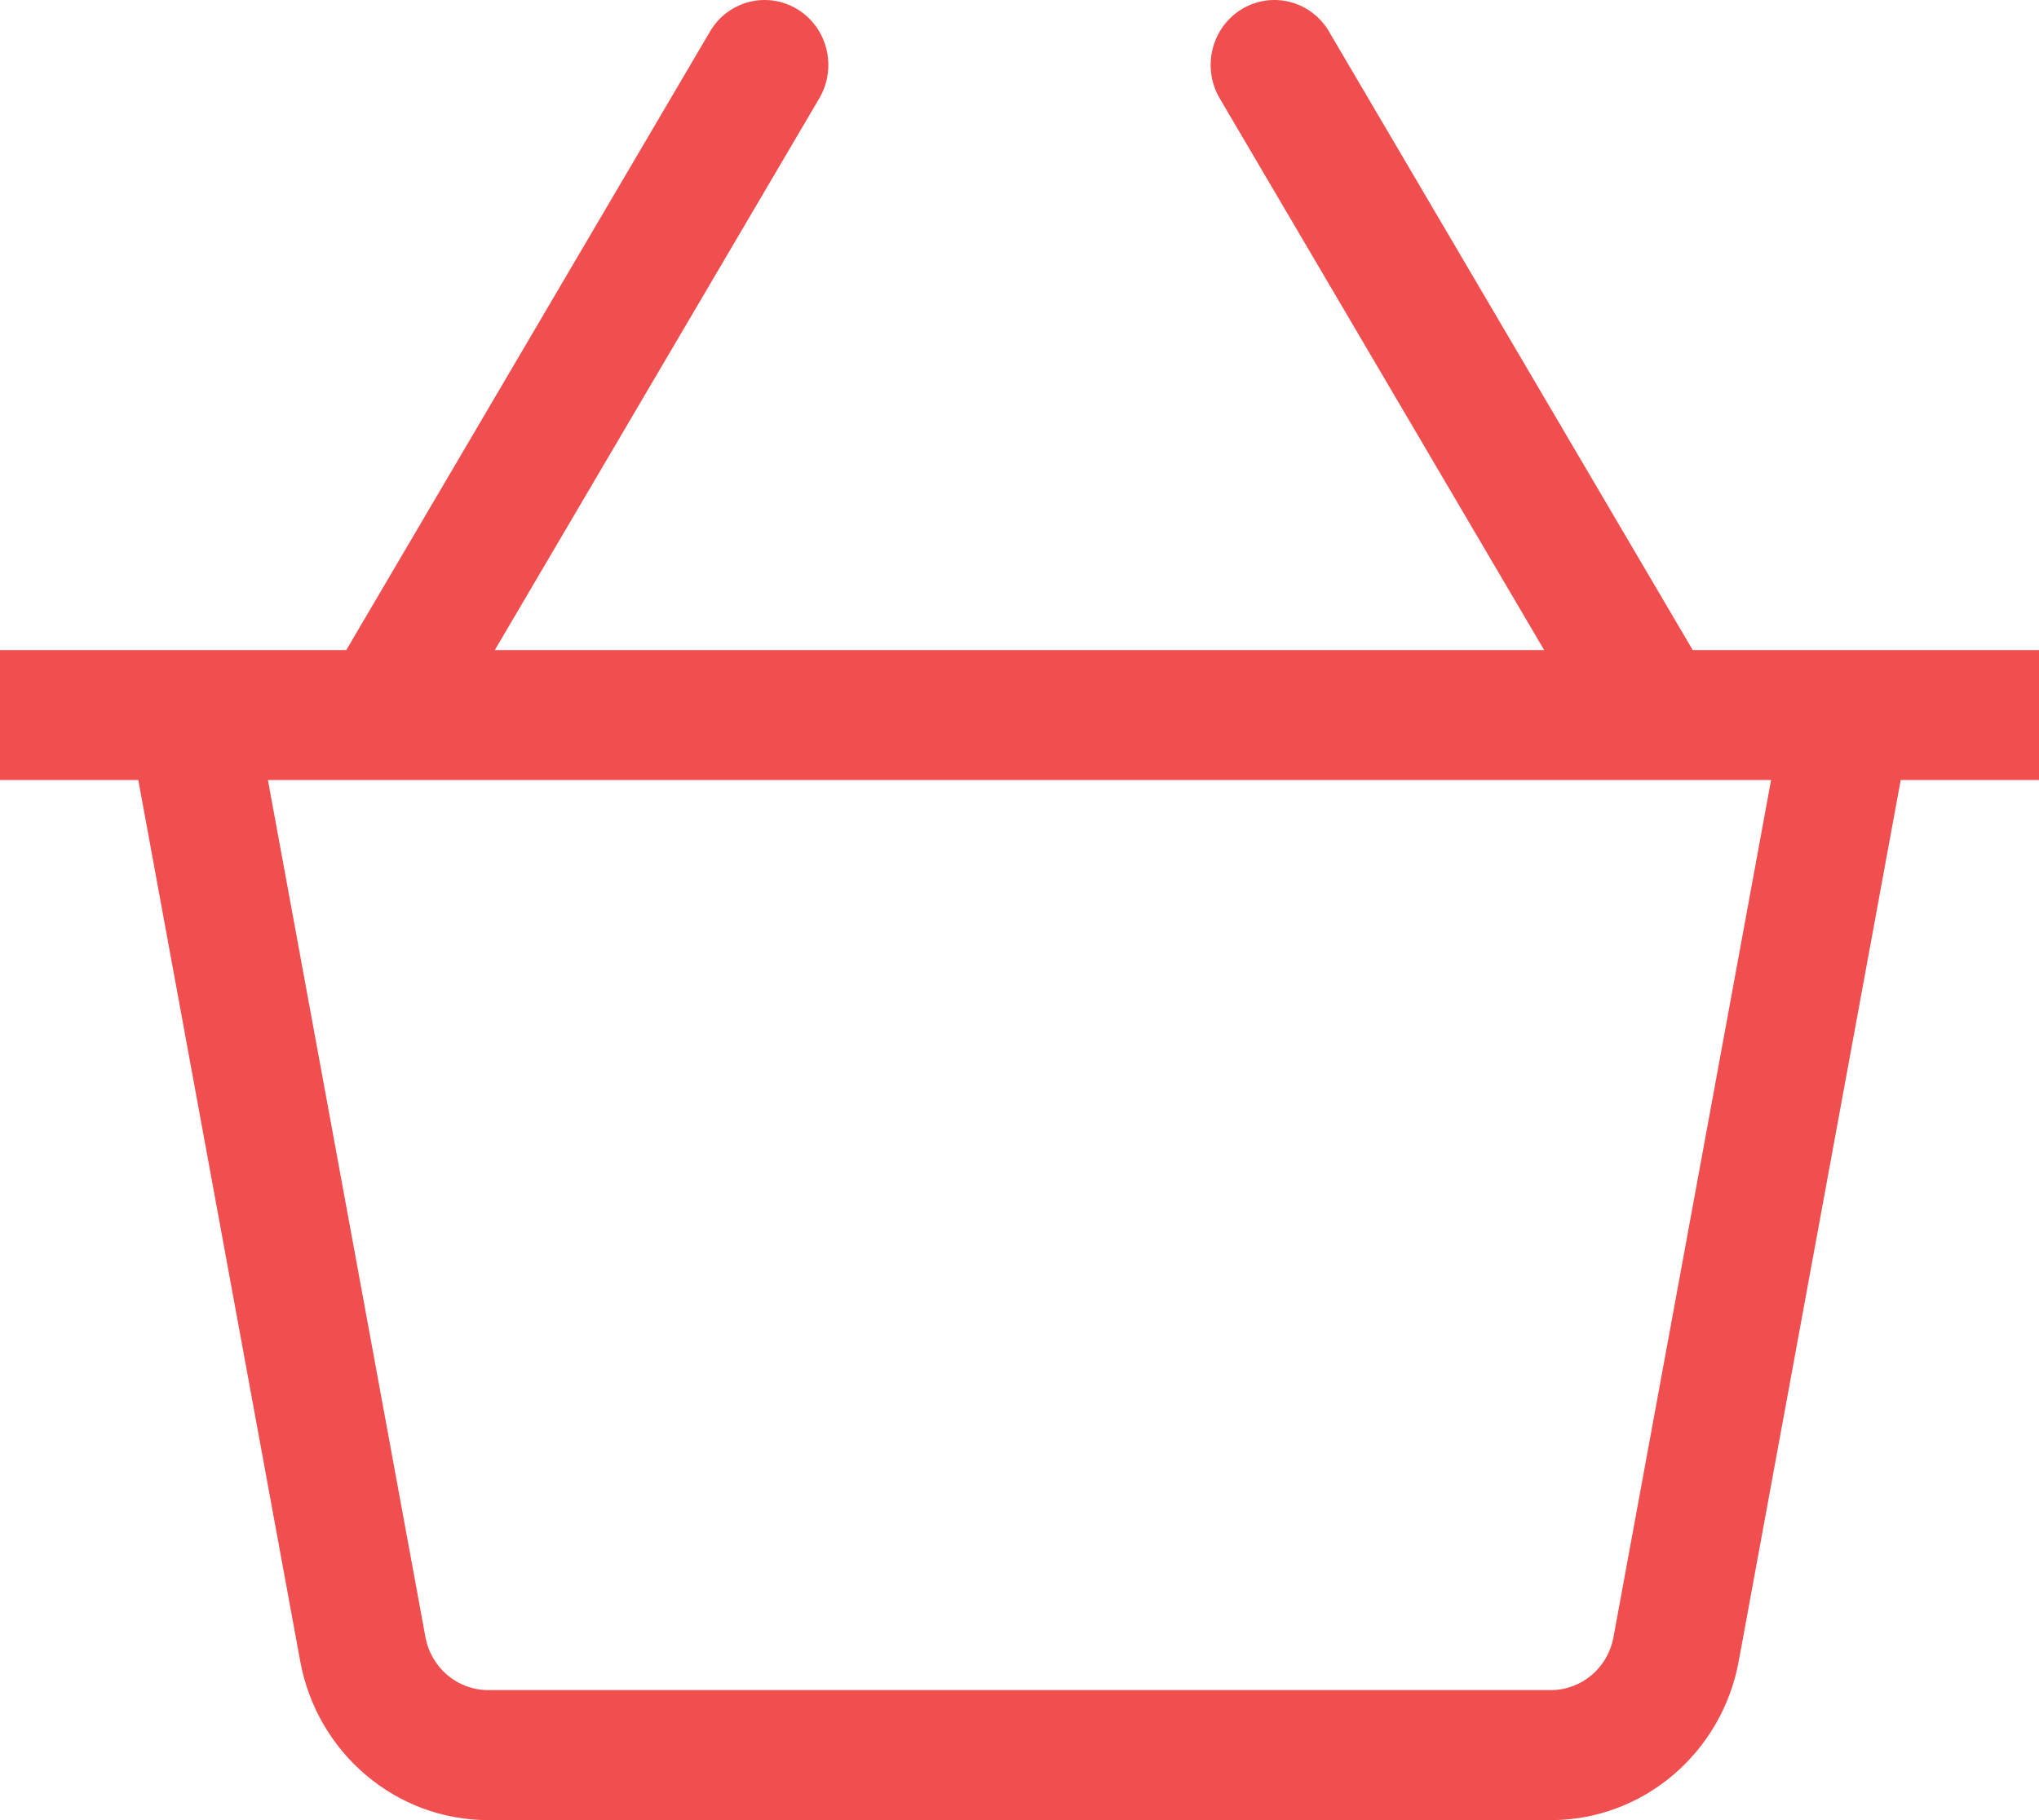<svg width="28" height="25" viewBox="0 0 28 25" fill="none" xmlns="http://www.w3.org/2000/svg">
<path d="M28 8.929H23.245L18.25 0.433C18.003 0.011 17.465 -0.126 17.05 0.127C16.635 0.381 16.501 0.929 16.75 1.352L21.205 8.929H6.795L11.25 1.352C11.499 0.929 11.365 0.381 10.95 0.127C10.534 -0.126 9.998 0.011 9.75 0.433L4.755 8.929H0V10.714H1.899L4.122 22.814C4.354 24.081 5.44 25 6.703 25H21.297C22.56 25 23.645 24.081 23.877 22.815L26.101 10.714H28L28 8.929ZM22.157 22.486C22.08 22.908 21.719 23.214 21.297 23.214H6.703C6.281 23.214 5.92 22.908 5.842 22.485L3.679 10.714H24.321L22.157 22.486Z" fill="#F14F4F"/>
</svg>

